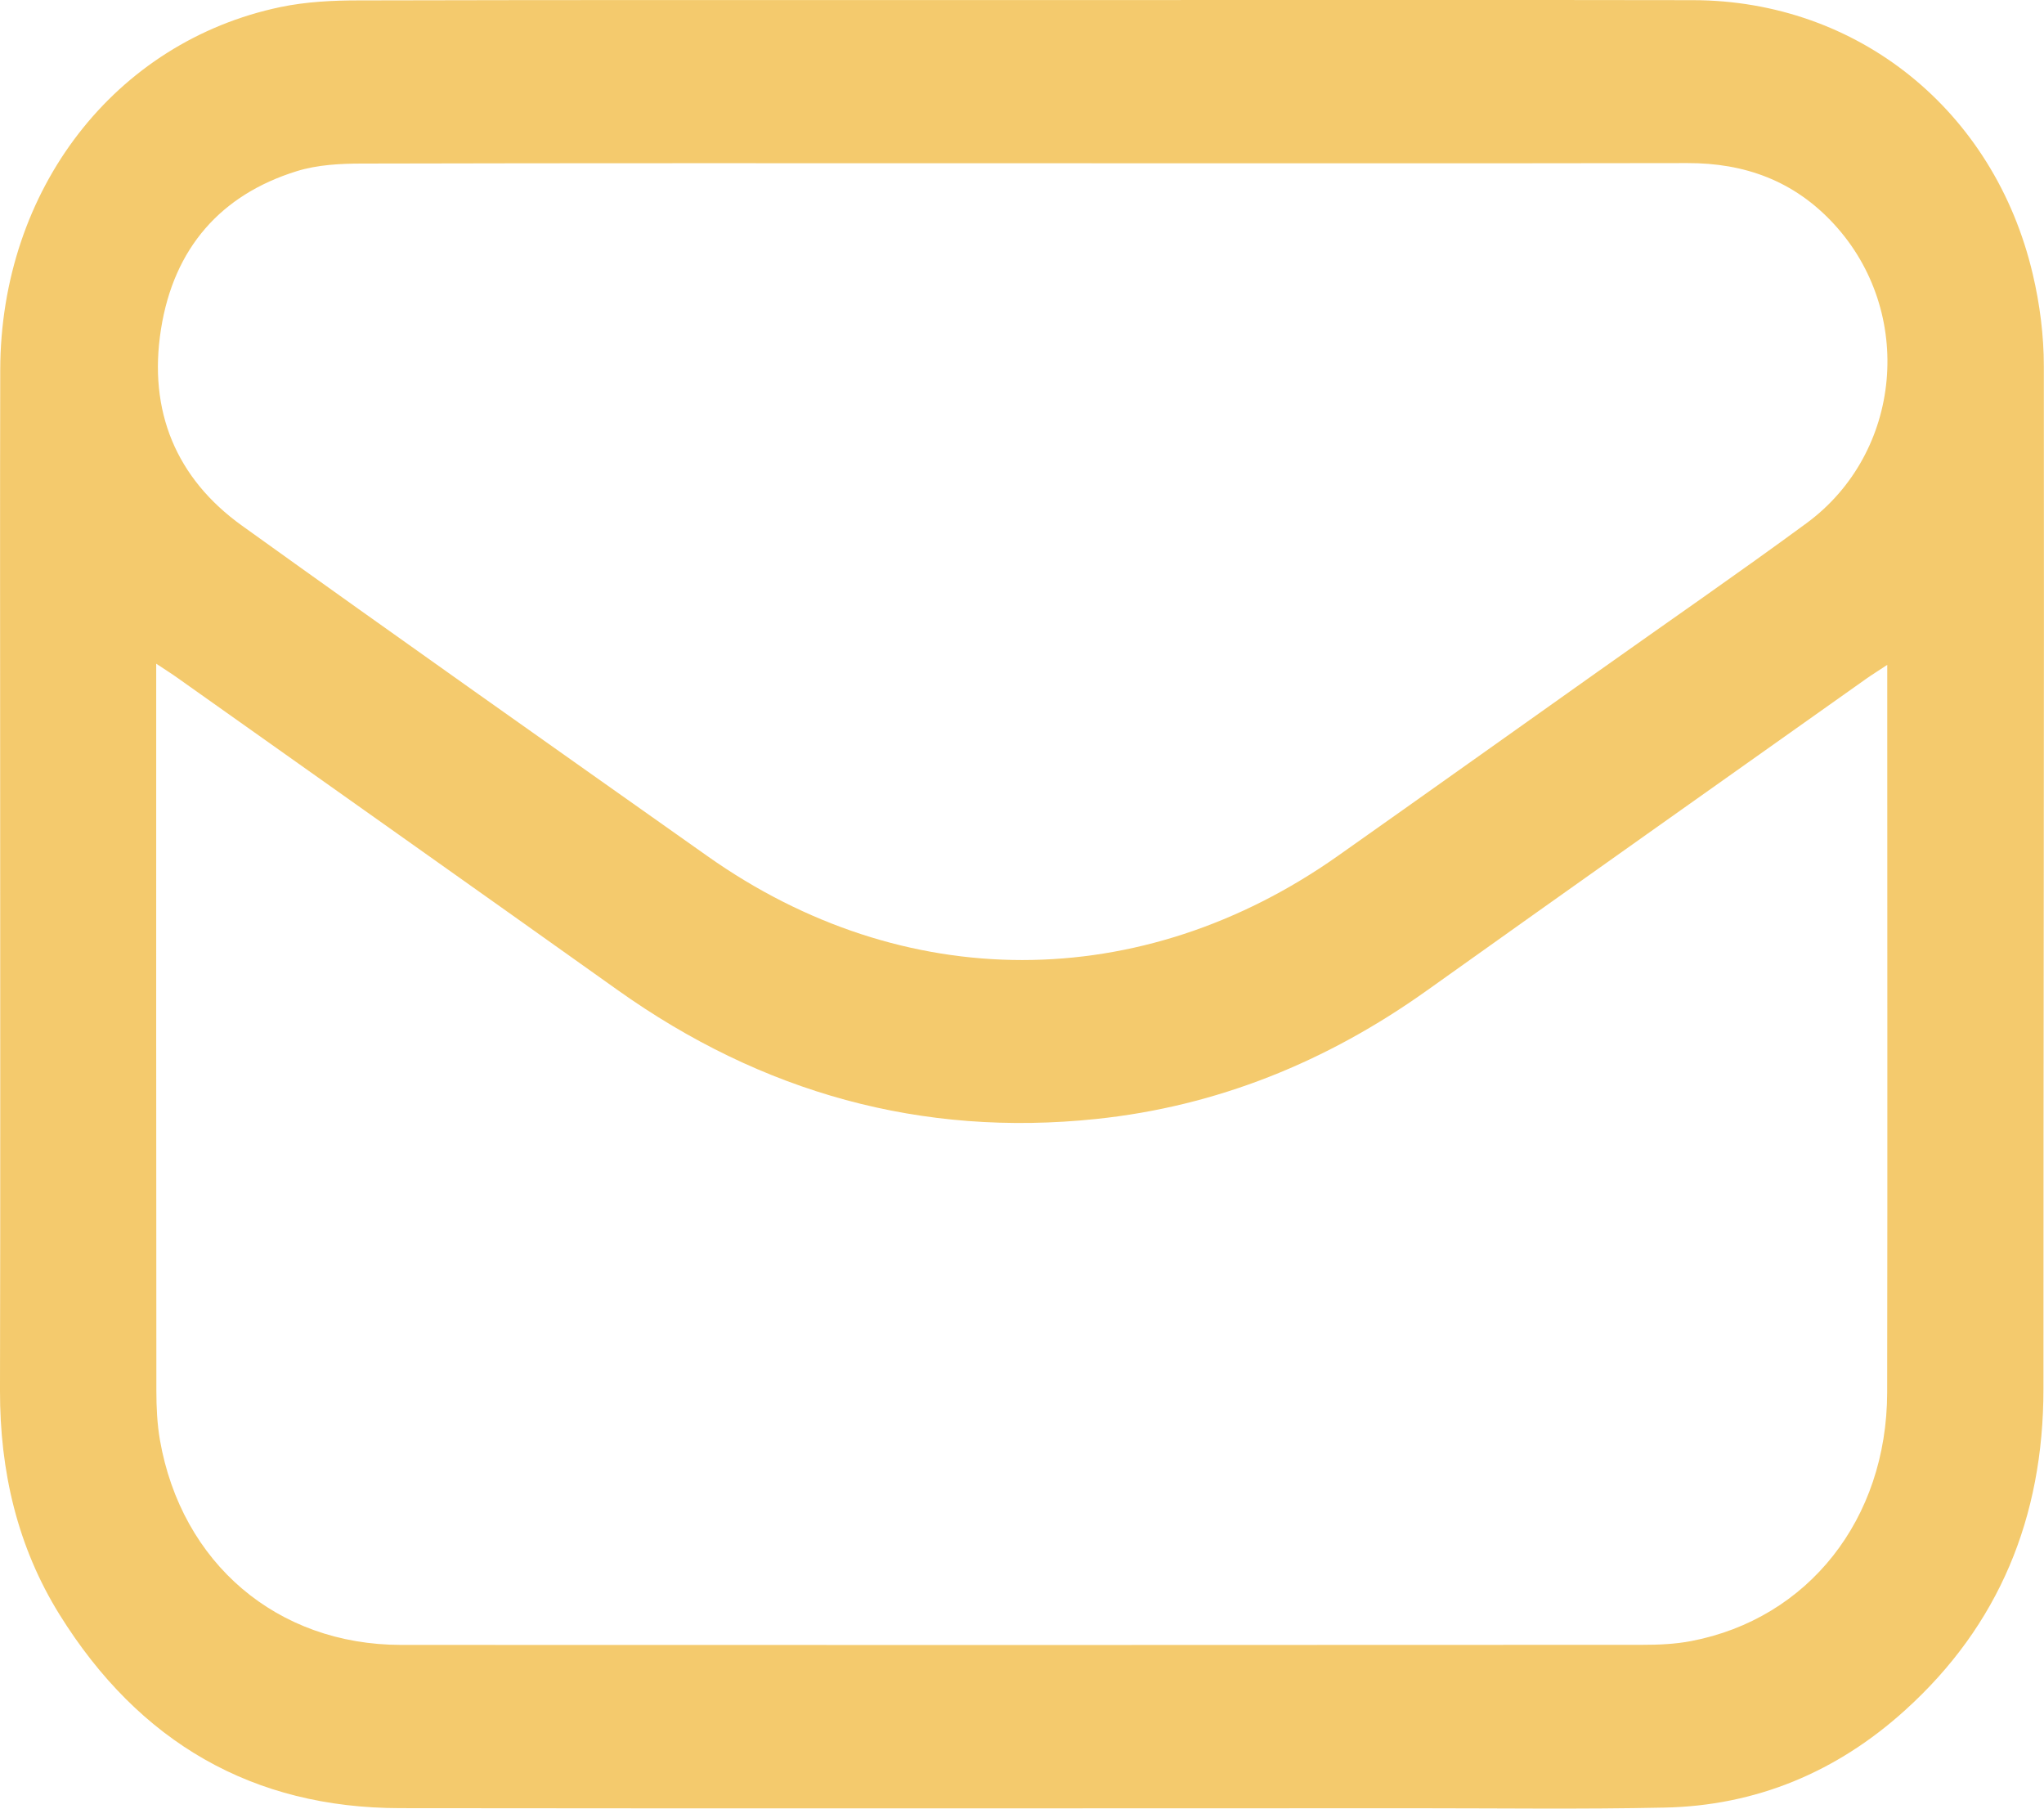 <svg width="26" height="23" viewBox="0 0 26 23" fill="none" xmlns="http://www.w3.org/2000/svg">
<g clip-path="url(#clip0)">
<path d="M13.018 0.001C15.857 0.001 18.698 -0.003 21.537 0.002C23.631 0.007 25.368 1.403 25.857 3.486C25.947 3.867 25.998 4.268 25.998 4.659C26.003 8.993 25.992 13.328 25.993 17.662C25.993 19.302 25.423 20.671 24.238 21.744C23.362 22.539 22.332 22.964 21.17 22.987C20.125 23.009 19.08 22.995 18.034 22.995C13.719 22.996 9.404 22.999 5.088 22.994C3.223 22.992 1.773 22.165 0.757 20.532C0.222 19.671 -0.002 18.71 -4.46026e-05 17.683C0.006 15.055 0.002 12.427 0.002 9.798C0.002 8.1 -0.001 6.402 0.003 4.704C0.008 2.412 1.459 0.53 3.571 0.089C3.895 0.022 4.233 0.005 4.565 0.005C7.383 -0.002 10.201 0.001 13.018 0.001ZM1.987 8.44C1.987 8.578 1.987 8.654 1.987 8.731C1.987 11.716 1.986 14.701 1.989 17.686C1.989 17.894 1.999 18.106 2.034 18.311C2.308 19.88 3.525 20.917 5.101 20.918C10.365 20.921 15.629 20.919 20.893 20.917C21.1 20.917 21.31 20.908 21.513 20.869C23 20.584 24.002 19.32 24.005 17.709C24.01 14.716 24.006 11.723 24.006 8.73C24.006 8.656 24.006 8.582 24.006 8.455C23.889 8.533 23.815 8.578 23.744 8.628C21.879 9.95 20.011 11.27 18.149 12.597C16.875 13.505 15.477 14.07 13.943 14.23C11.725 14.462 9.696 13.9 7.853 12.588C5.99 11.262 4.122 9.942 2.257 8.62C2.186 8.569 2.112 8.523 1.987 8.44ZM13.014 2.076C10.212 2.076 7.41 2.073 4.609 2.08C4.33 2.08 4.038 2.095 3.774 2.177C2.815 2.475 2.212 3.148 2.048 4.185C1.882 5.231 2.244 6.086 3.077 6.684C5.044 8.096 7.023 9.491 9 10.888C11.494 12.651 14.518 12.648 17.017 10.885C18.123 10.105 19.225 9.32 20.33 8.537C21.213 7.91 22.104 7.296 22.977 6.655C24.2 5.757 24.359 3.968 23.328 2.849C22.82 2.297 22.189 2.072 21.464 2.074C18.648 2.079 15.831 2.076 13.014 2.076Z" fill="#F4CA6D"/>
</g>
<defs>
<clipPath id="clip0">
<rect width="26" height="23" fill="white"/>
</clipPath>
</defs>
</svg>
